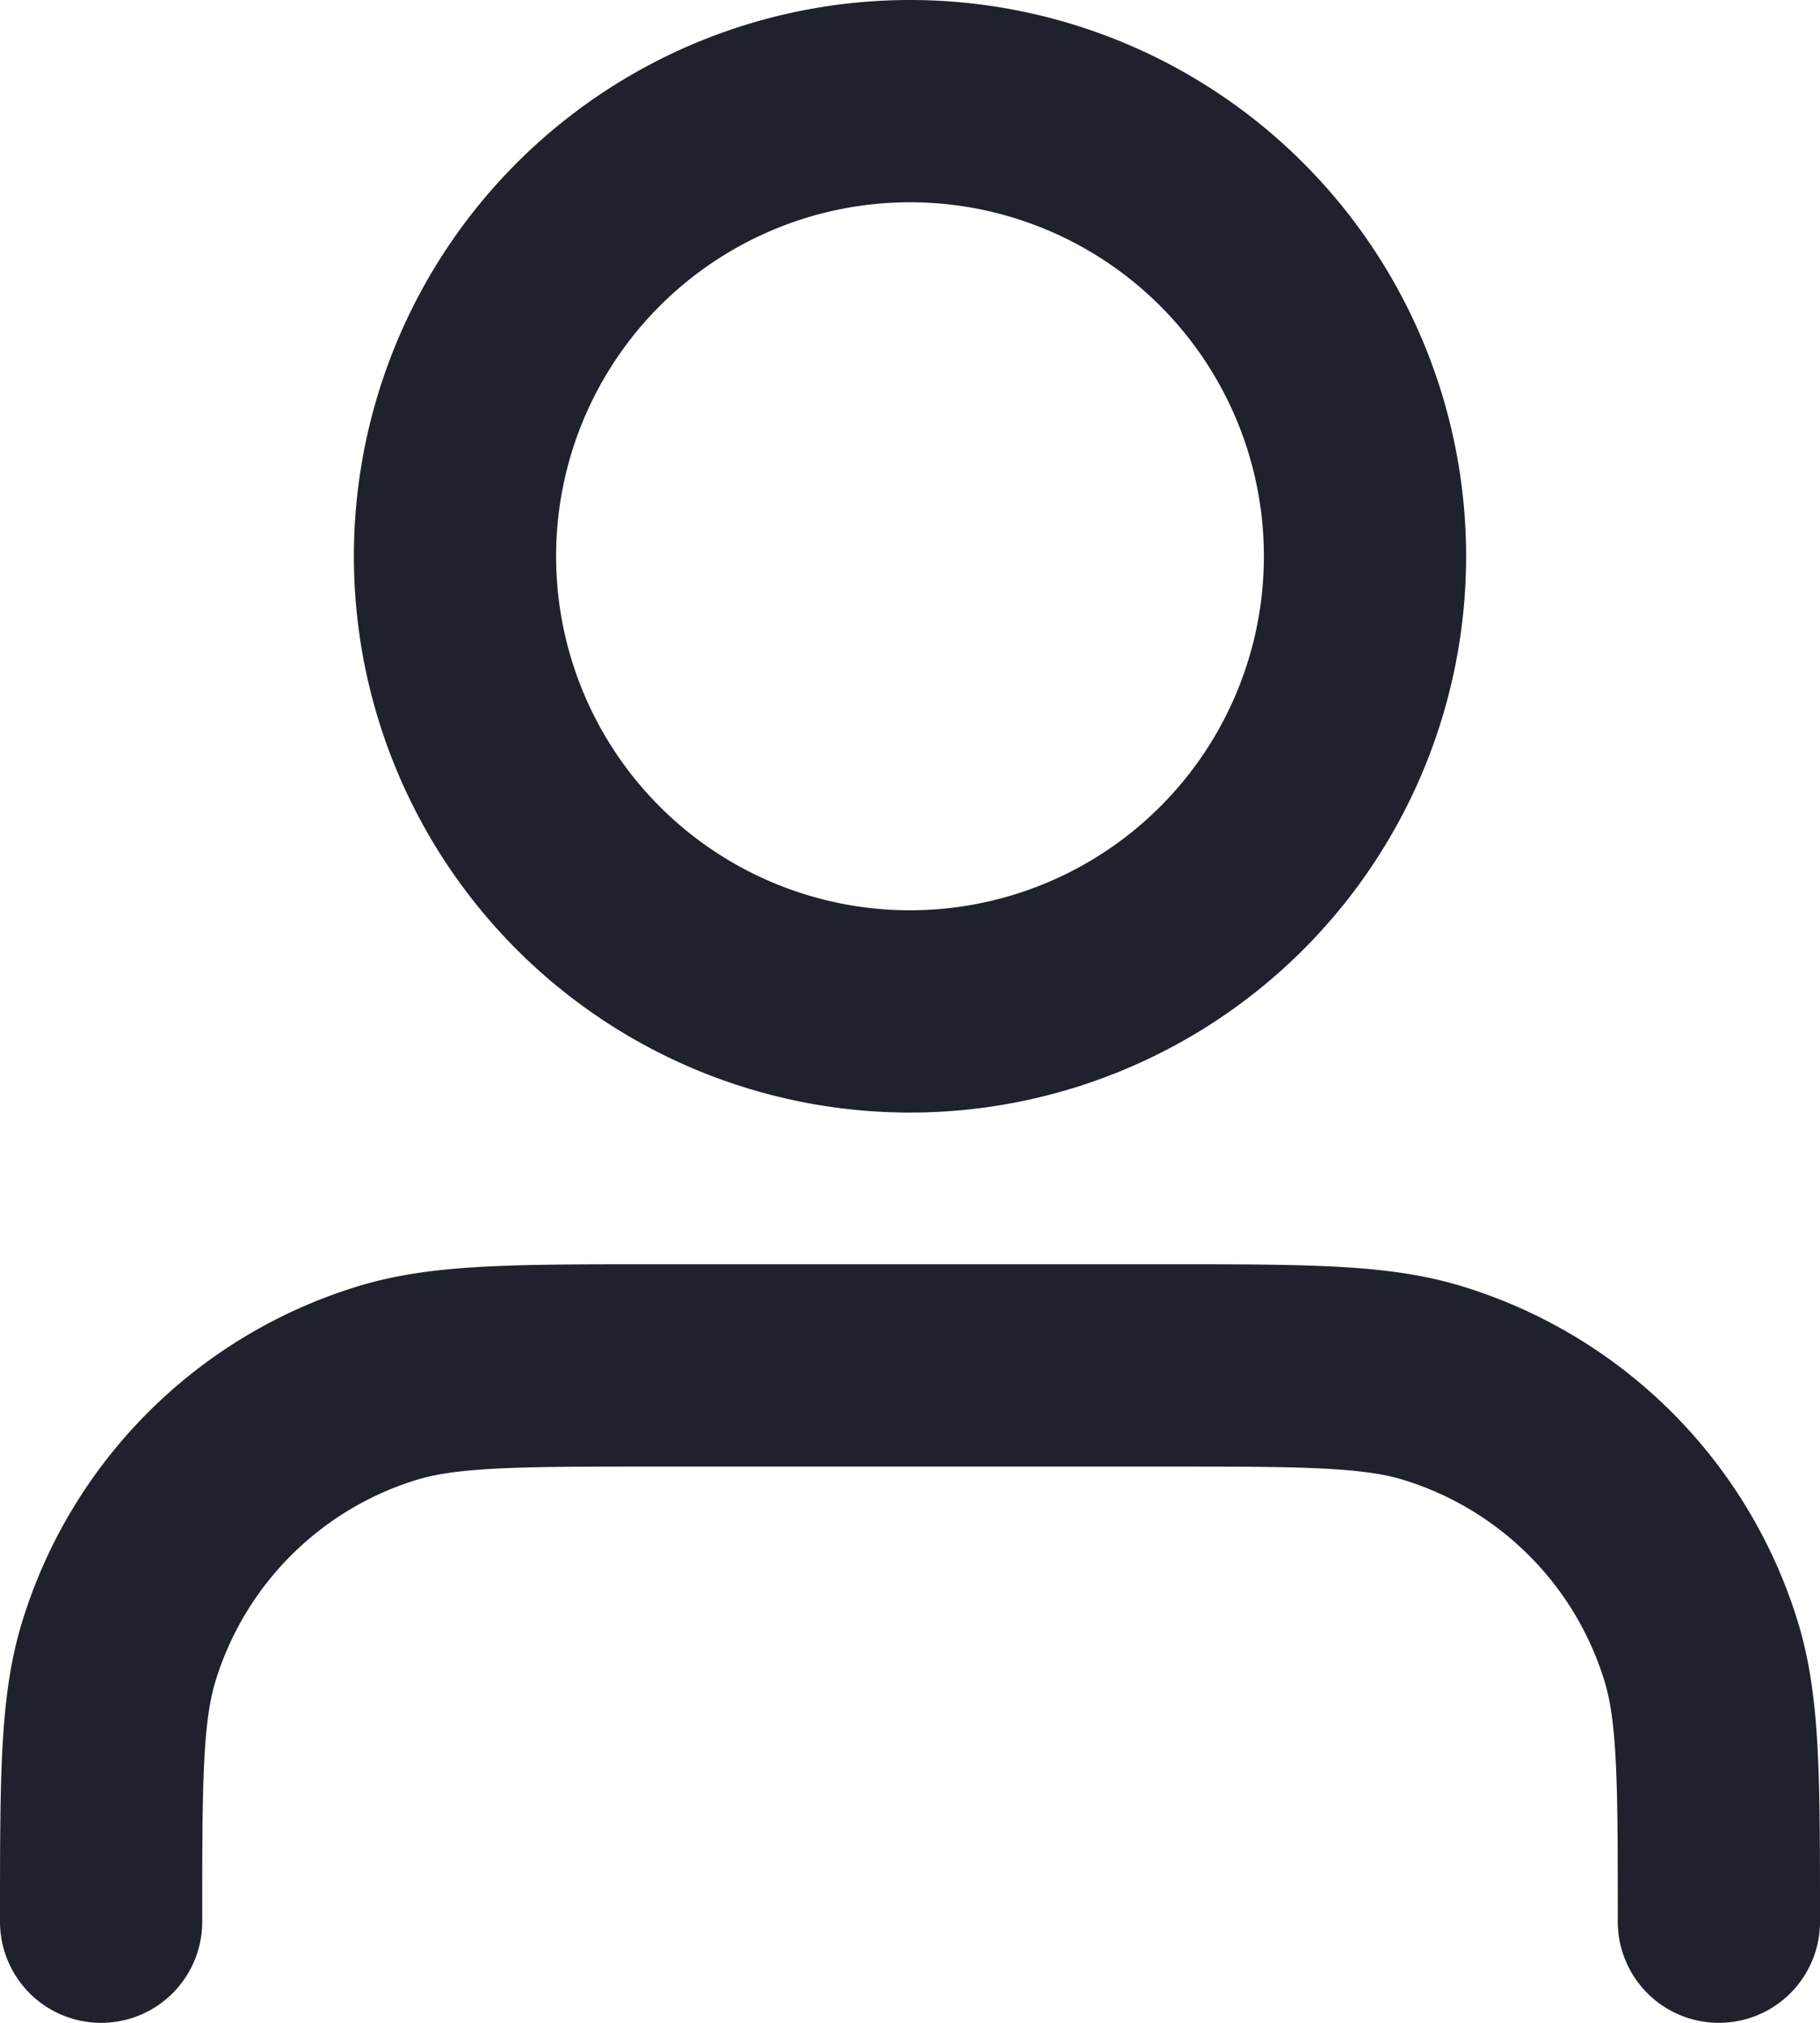 <svg width="18" height="20" fill="none" xmlns="http://www.w3.org/2000/svg"><path d="M17 19c0-1.396 0-2.093-.172-2.661a4 4 0 00-2.667-2.667c-.568-.172-1.265-.172-2.661-.172h-5c-1.396 0-2.093 0-2.661.172a4 4 0 00-2.667 2.667C1 16.907 1 17.604 1 19M13.5 5.5a4.5 4.5 0 11-9 0 4.5 4.5 0 019 0z" stroke="#1F222C" stroke-width="2" stroke-linecap="round" stroke-linejoin="round"/></svg>